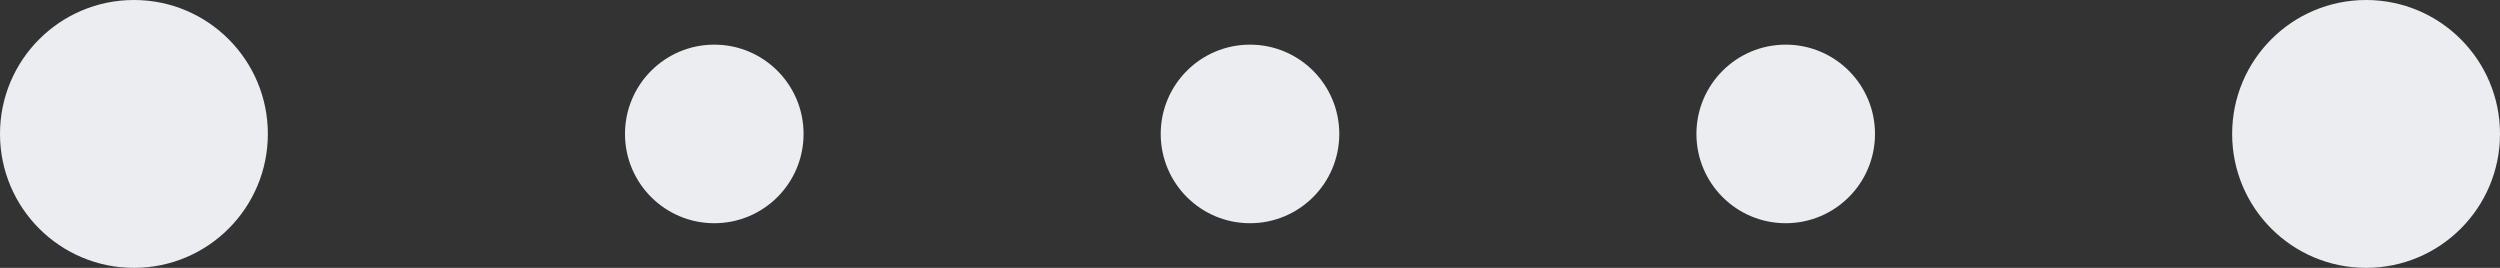 <svg width="56" height="6" viewBox="0 0 56 6" fill="none" xmlns="http://www.w3.org/2000/svg">
<rect x="0" y="0" width="56" height="6" fill="#333333" stroke="none"/>
<path fill-rule="evenodd" clip-rule="evenodd" d="M6 3C6 4.657 4.657 6 3 6C1.343 6 0 4.657 0 3C0 1.343 1.343 0 3 0C4.657 0 6 1.343 6 3ZM56 3C56 4.657 54.657 6 53 6C51.343 6 50 4.657 50 3C50 1.343 51.343 0 53 0C54.657 0 56 1.343 56 3ZM16 5C17.105 5 18 4.105 18 3C18 1.895 17.105 1 16 1C14.895 1 14 1.895 14 3C14 4.105 14.895 5 16 5ZM30 3C30 4.105 29.105 5 28 5C26.895 5 26 4.105 26 3C26 1.895 26.895 1 28 1C29.105 1 30 1.895 30 3ZM40 5C41.105 5 42 4.105 42 3C42 1.895 41.105 1 40 1C38.895 1 38 1.895 38 3C38 4.105 38.895 5 40 5Z" fill="#EBEDF1"/>
</svg>
